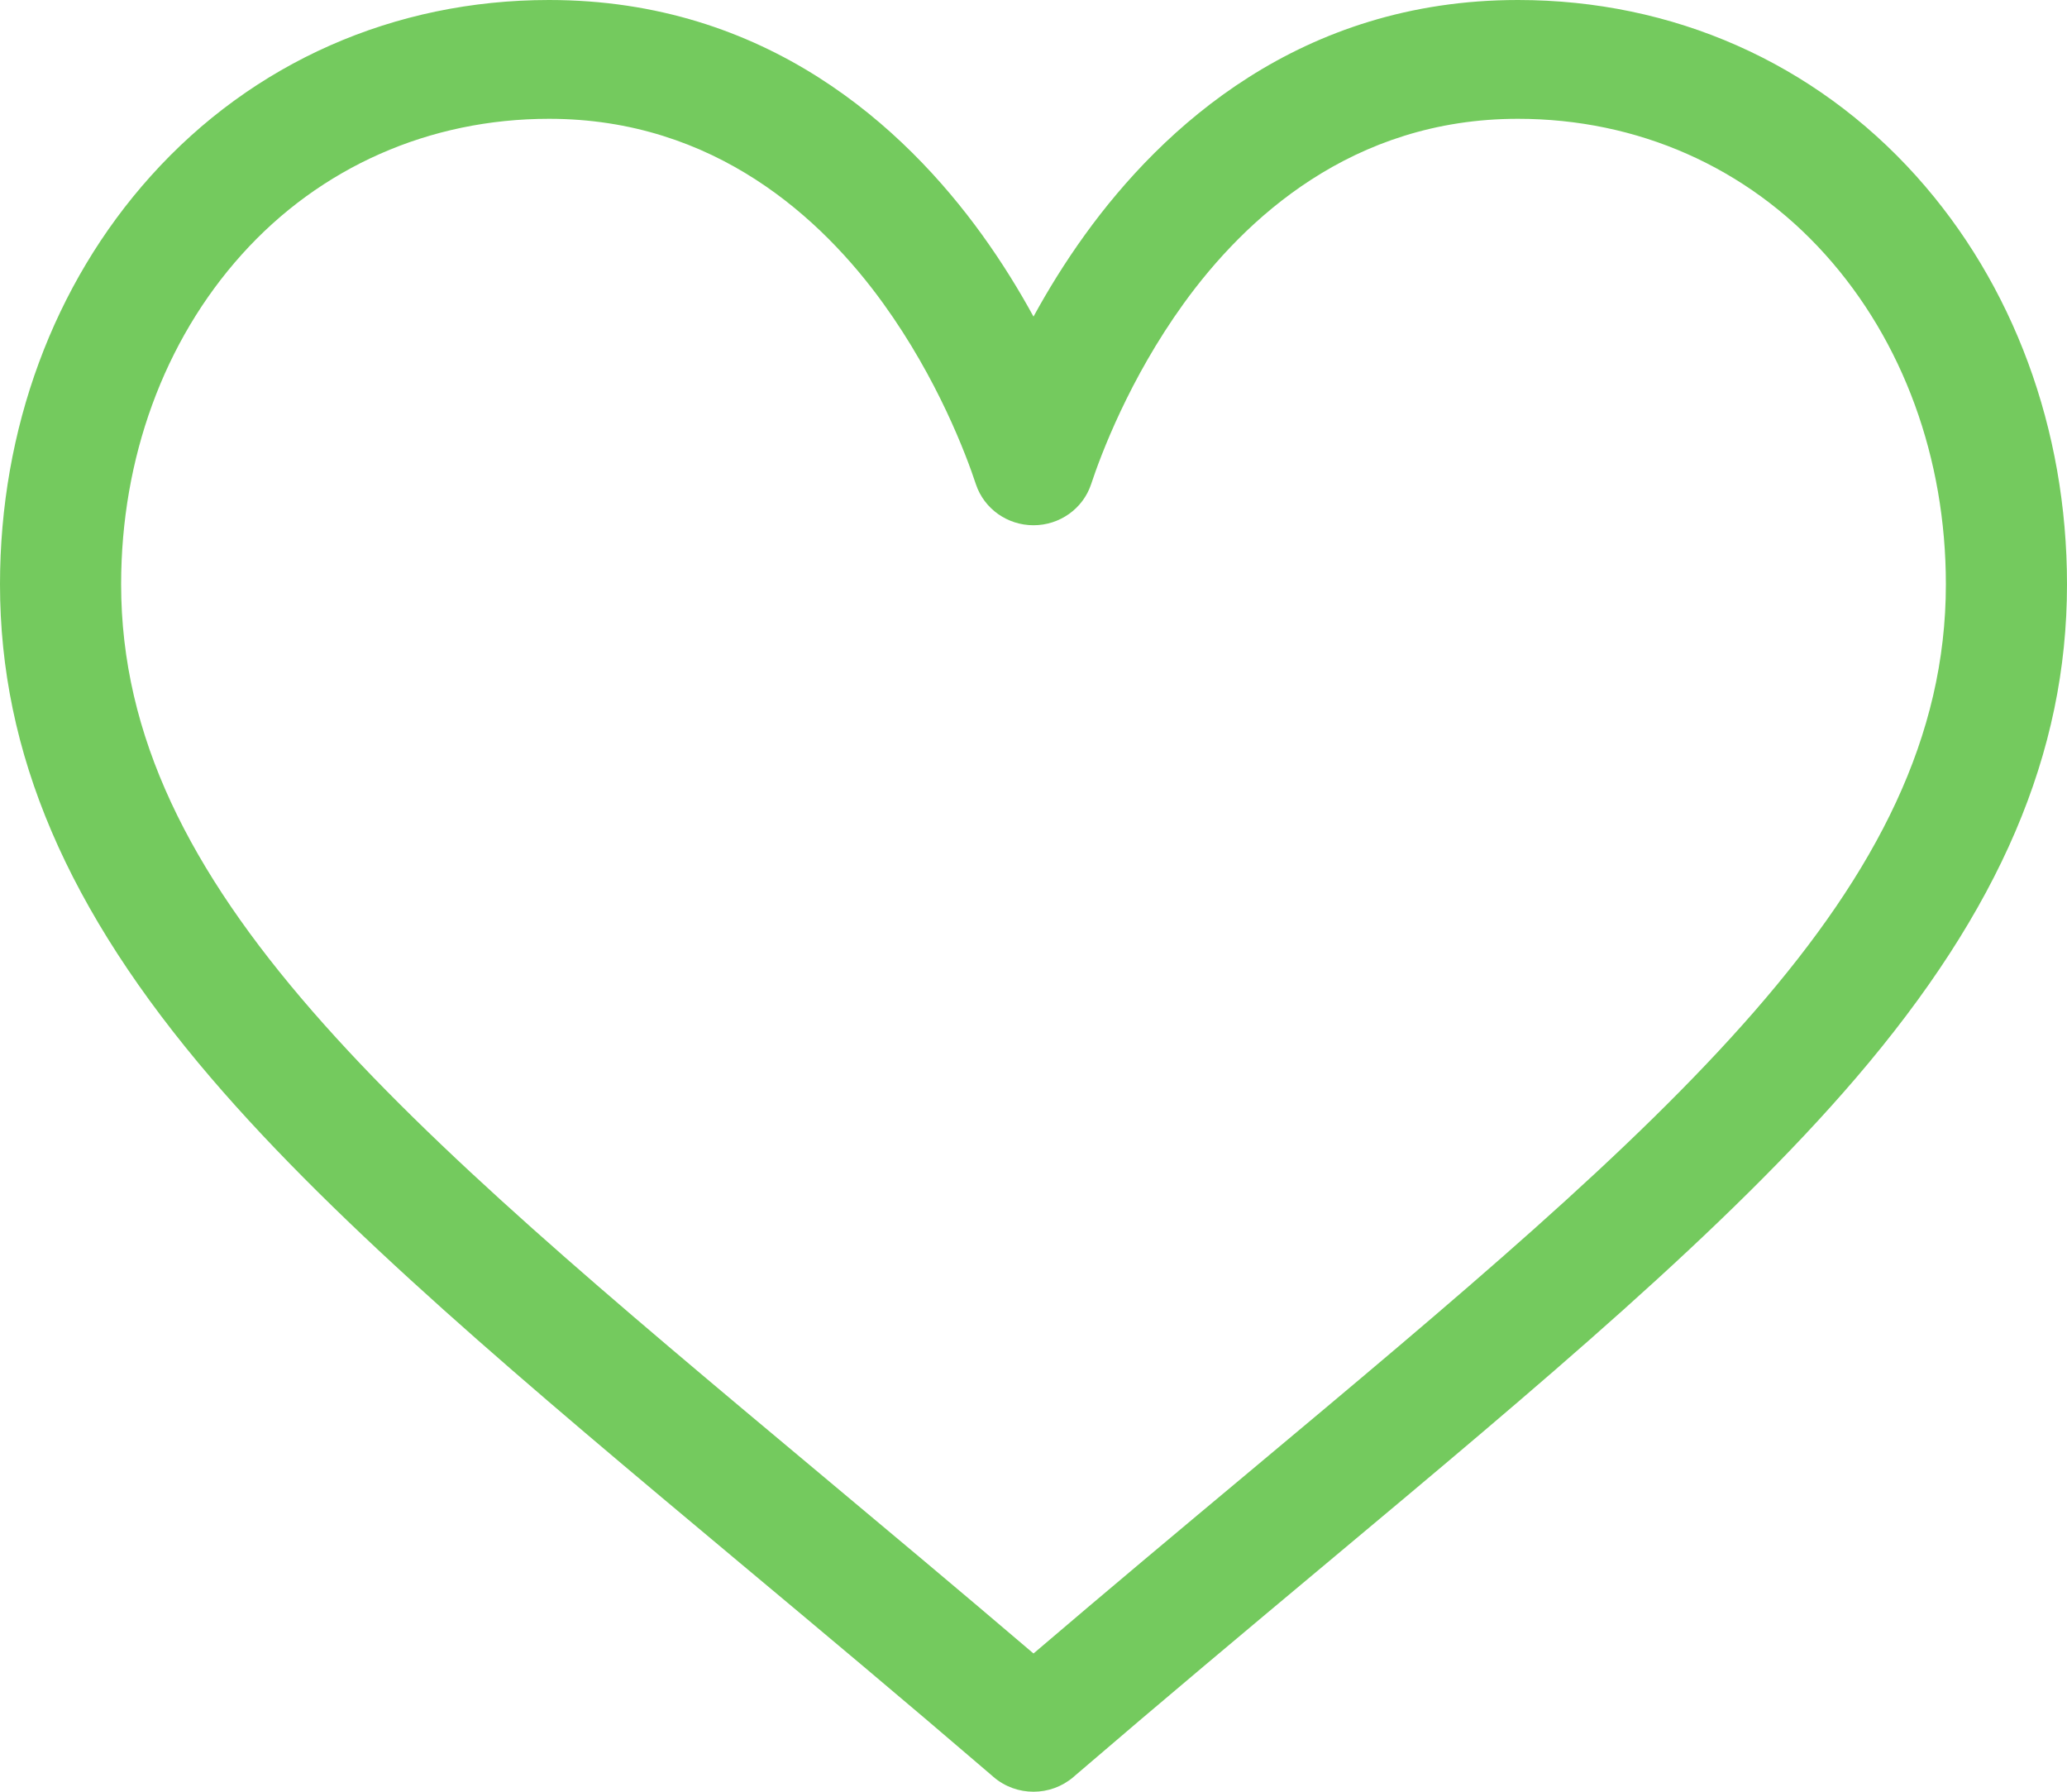 <svg width="30" height="26" viewBox="0 0 30 26" fill="none" xmlns="http://www.w3.org/2000/svg">
<path d="M27.811 2.554C26.331 0.907 24.279 0 22.031 0C18.87 0 16.869 1.852 15.747 3.406C15.456 3.809 15.208 4.213 15 4.594C14.792 4.213 14.544 3.809 14.253 3.406C13.131 1.852 11.13 0 7.969 0C5.721 0 3.668 0.907 2.189 2.554C0.777 4.125 0 6.23 0 8.479C0 10.928 0.975 13.206 3.067 15.647C4.937 17.829 7.628 20.078 10.743 22.683C11.904 23.653 13.105 24.657 14.383 25.754L14.421 25.787C14.587 25.929 14.793 26 15 26C15.207 26 15.413 25.929 15.579 25.787L15.617 25.754C16.895 24.657 18.096 23.653 19.257 22.682C22.372 20.078 25.063 17.829 26.933 15.647C29.025 13.206 30 10.928 30 8.479C30 6.23 29.223 4.125 27.811 2.554ZM18.117 21.37C17.116 22.206 16.086 23.067 15 23.994C13.914 23.068 12.884 22.207 11.883 21.37C5.786 16.273 1.758 12.906 1.758 8.479C1.758 6.65 2.379 4.95 3.508 3.694C4.649 2.424 6.233 1.724 7.969 1.724C10.379 1.724 11.937 3.181 12.819 4.403C13.61 5.498 14.024 6.603 14.164 7.027C14.282 7.382 14.62 7.622 15 7.622C15.38 7.622 15.718 7.382 15.836 7.027C15.976 6.603 16.39 5.498 17.181 4.403C18.064 3.181 19.621 1.724 22.031 1.724C23.767 1.724 25.351 2.424 26.492 3.694C27.621 4.95 28.242 6.65 28.242 8.479C28.242 12.906 24.214 16.273 18.117 21.37Z" fill="#74CA5E"/>
</svg>
